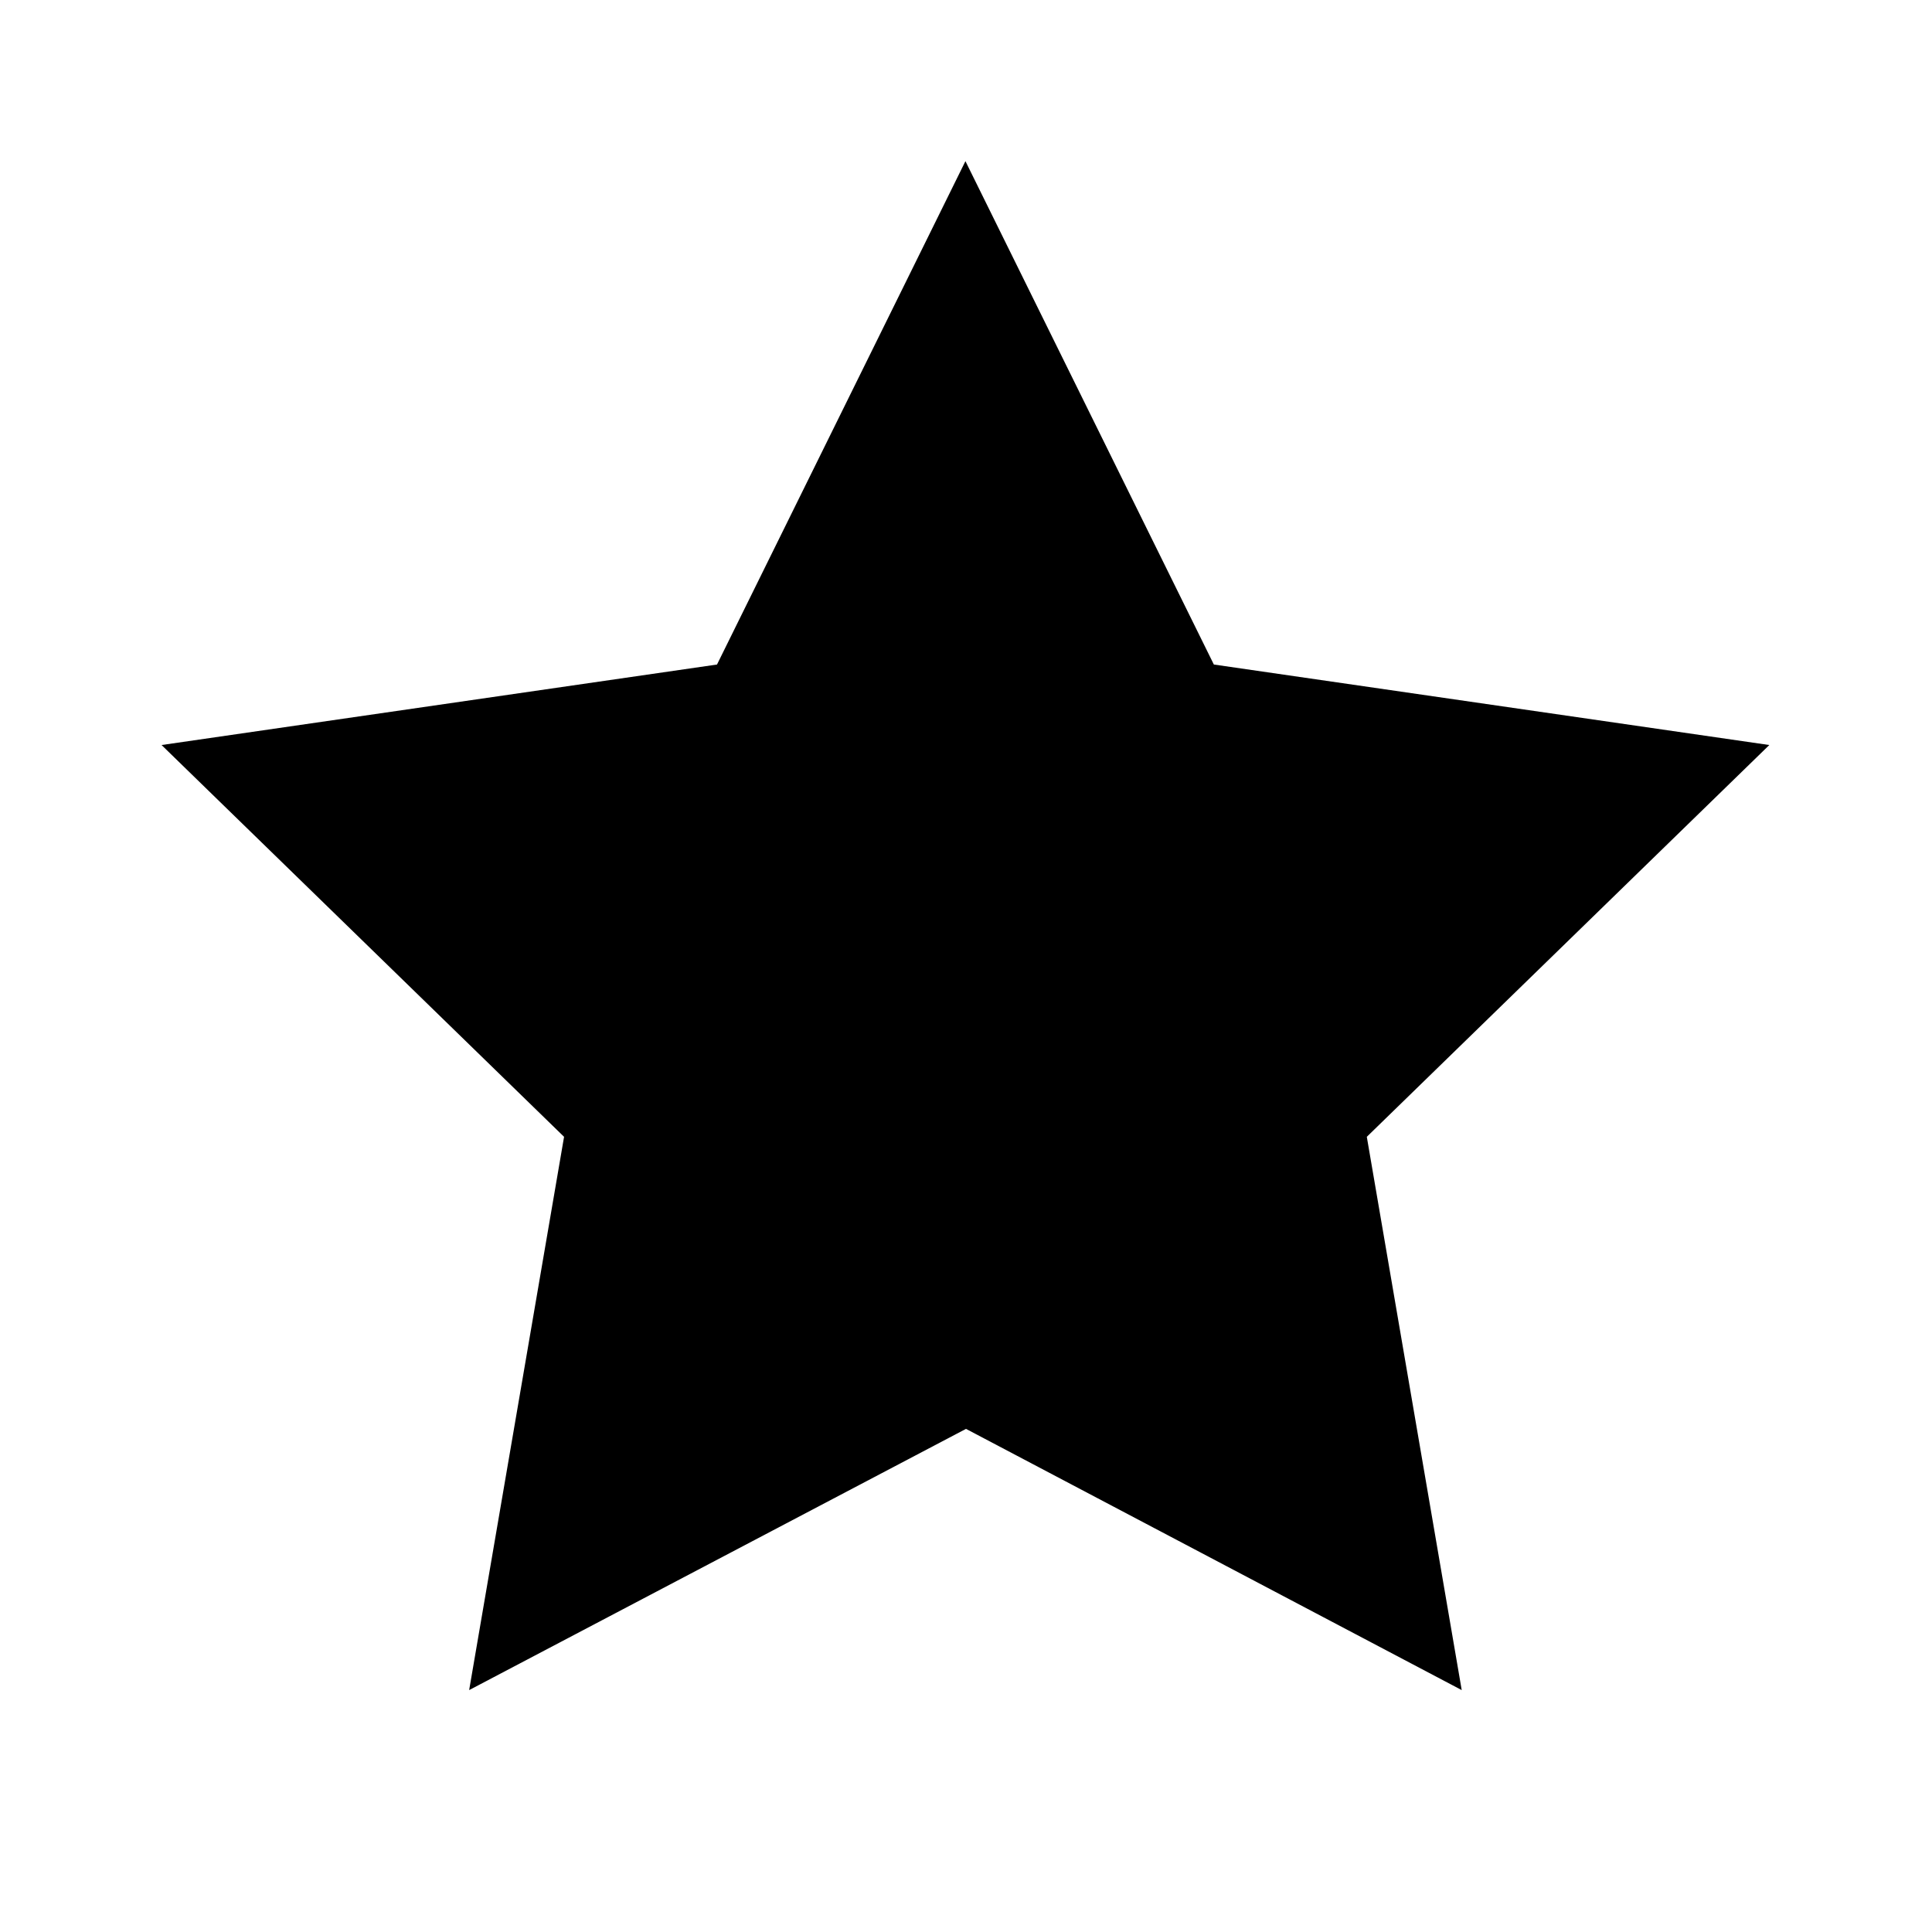  <svg xmlns="http://www.w3.org/2000/svg" class="icon icon-tabler icon-star" width="20"
    height="20" viewBox="0 0 24 24" stroke-width="1"
    stroke-linecap="round" stroke-linejoin="round">
<path
    d="M12 17.75l-6.172 3.245l1.179 -6.873l-5 -4.867l6.9 -1l3.086 -6.253l3.086 6.253l6.9 1l-5 4.867l1.179 6.873z"/>
</svg>
